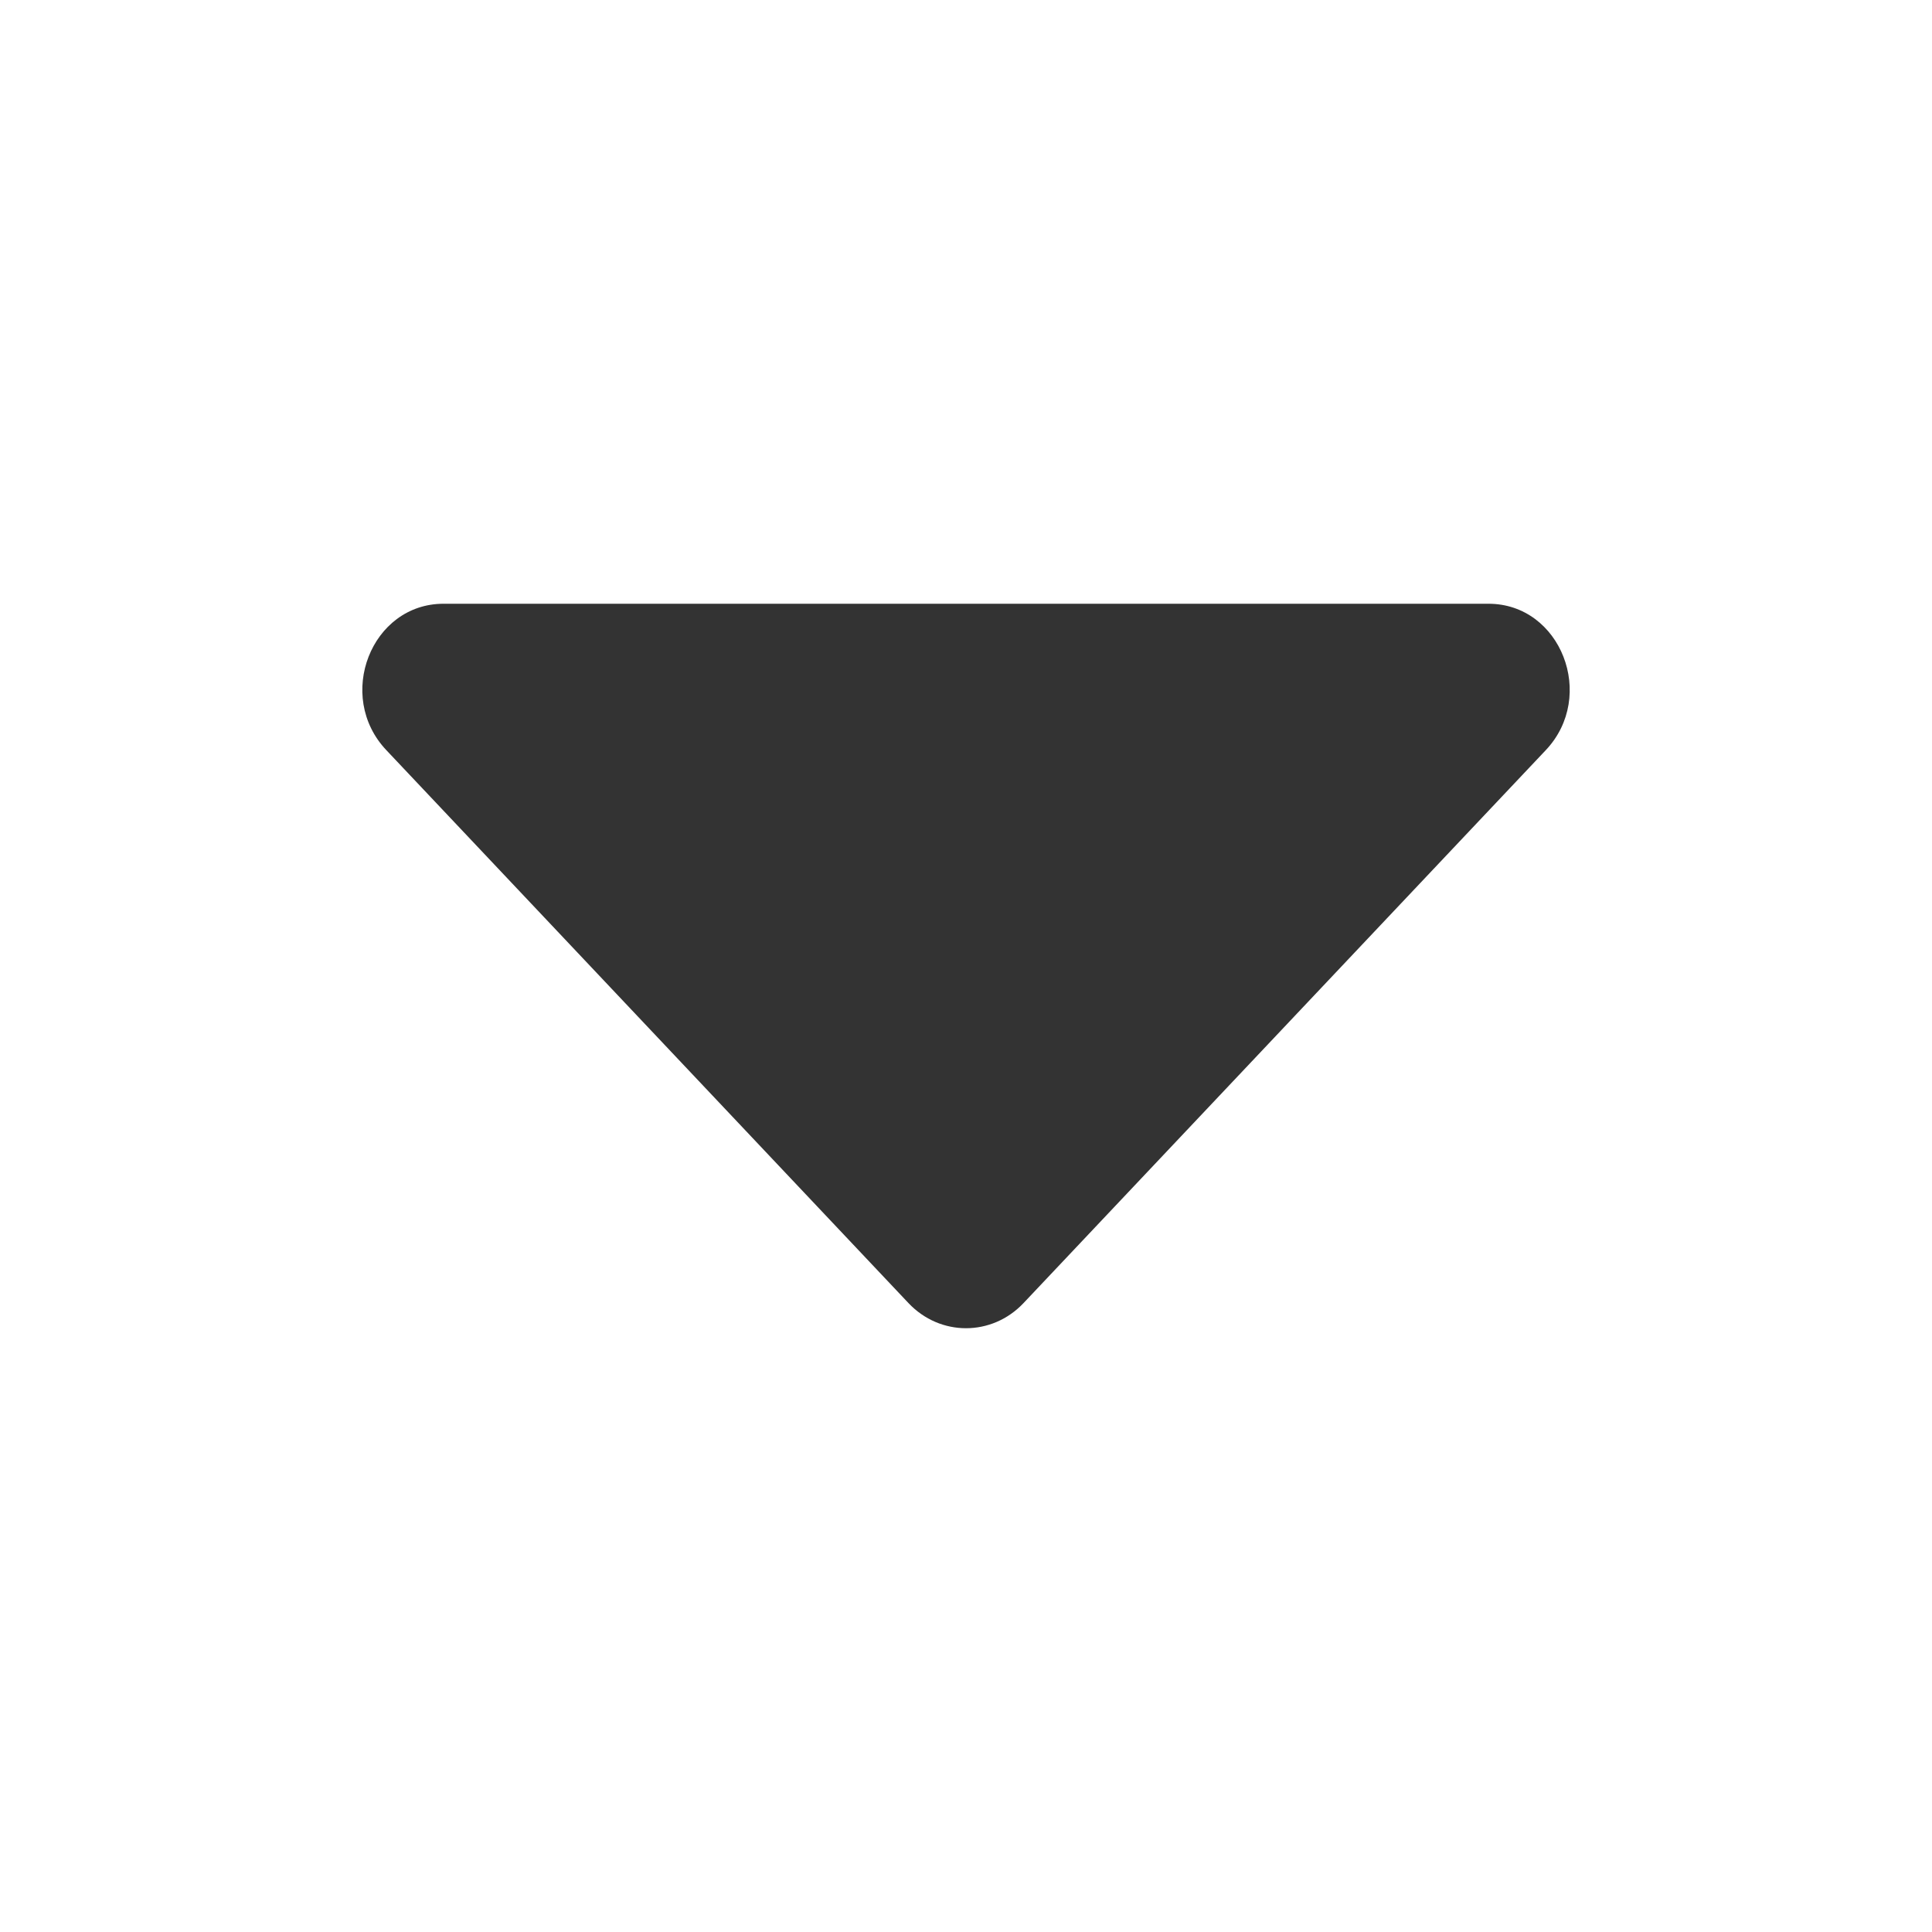 <svg xmlns="http://www.w3.org/2000/svg" width="16" height="16" viewBox="0 0 16 16">
    <g fill="none" fill-rule="evenodd">
        <g fill="#333" fill-rule="nonzero">
            <g>
                <g>
                    <g>
                        <path d="M3.673 5h8.654c.599 0 .898.765.474 1.213l-4.325 4.579c-.262.277-.69.277-.952 0L3.2 6.213C2.775 5.765 3.074 5 3.673 5z" transform="translate(-1108 -229) translate(1083 92) translate(12 136) translate(13 1)"/>
                    </g>
                </g>
            </g>
        </g>
    </g>
</svg>
